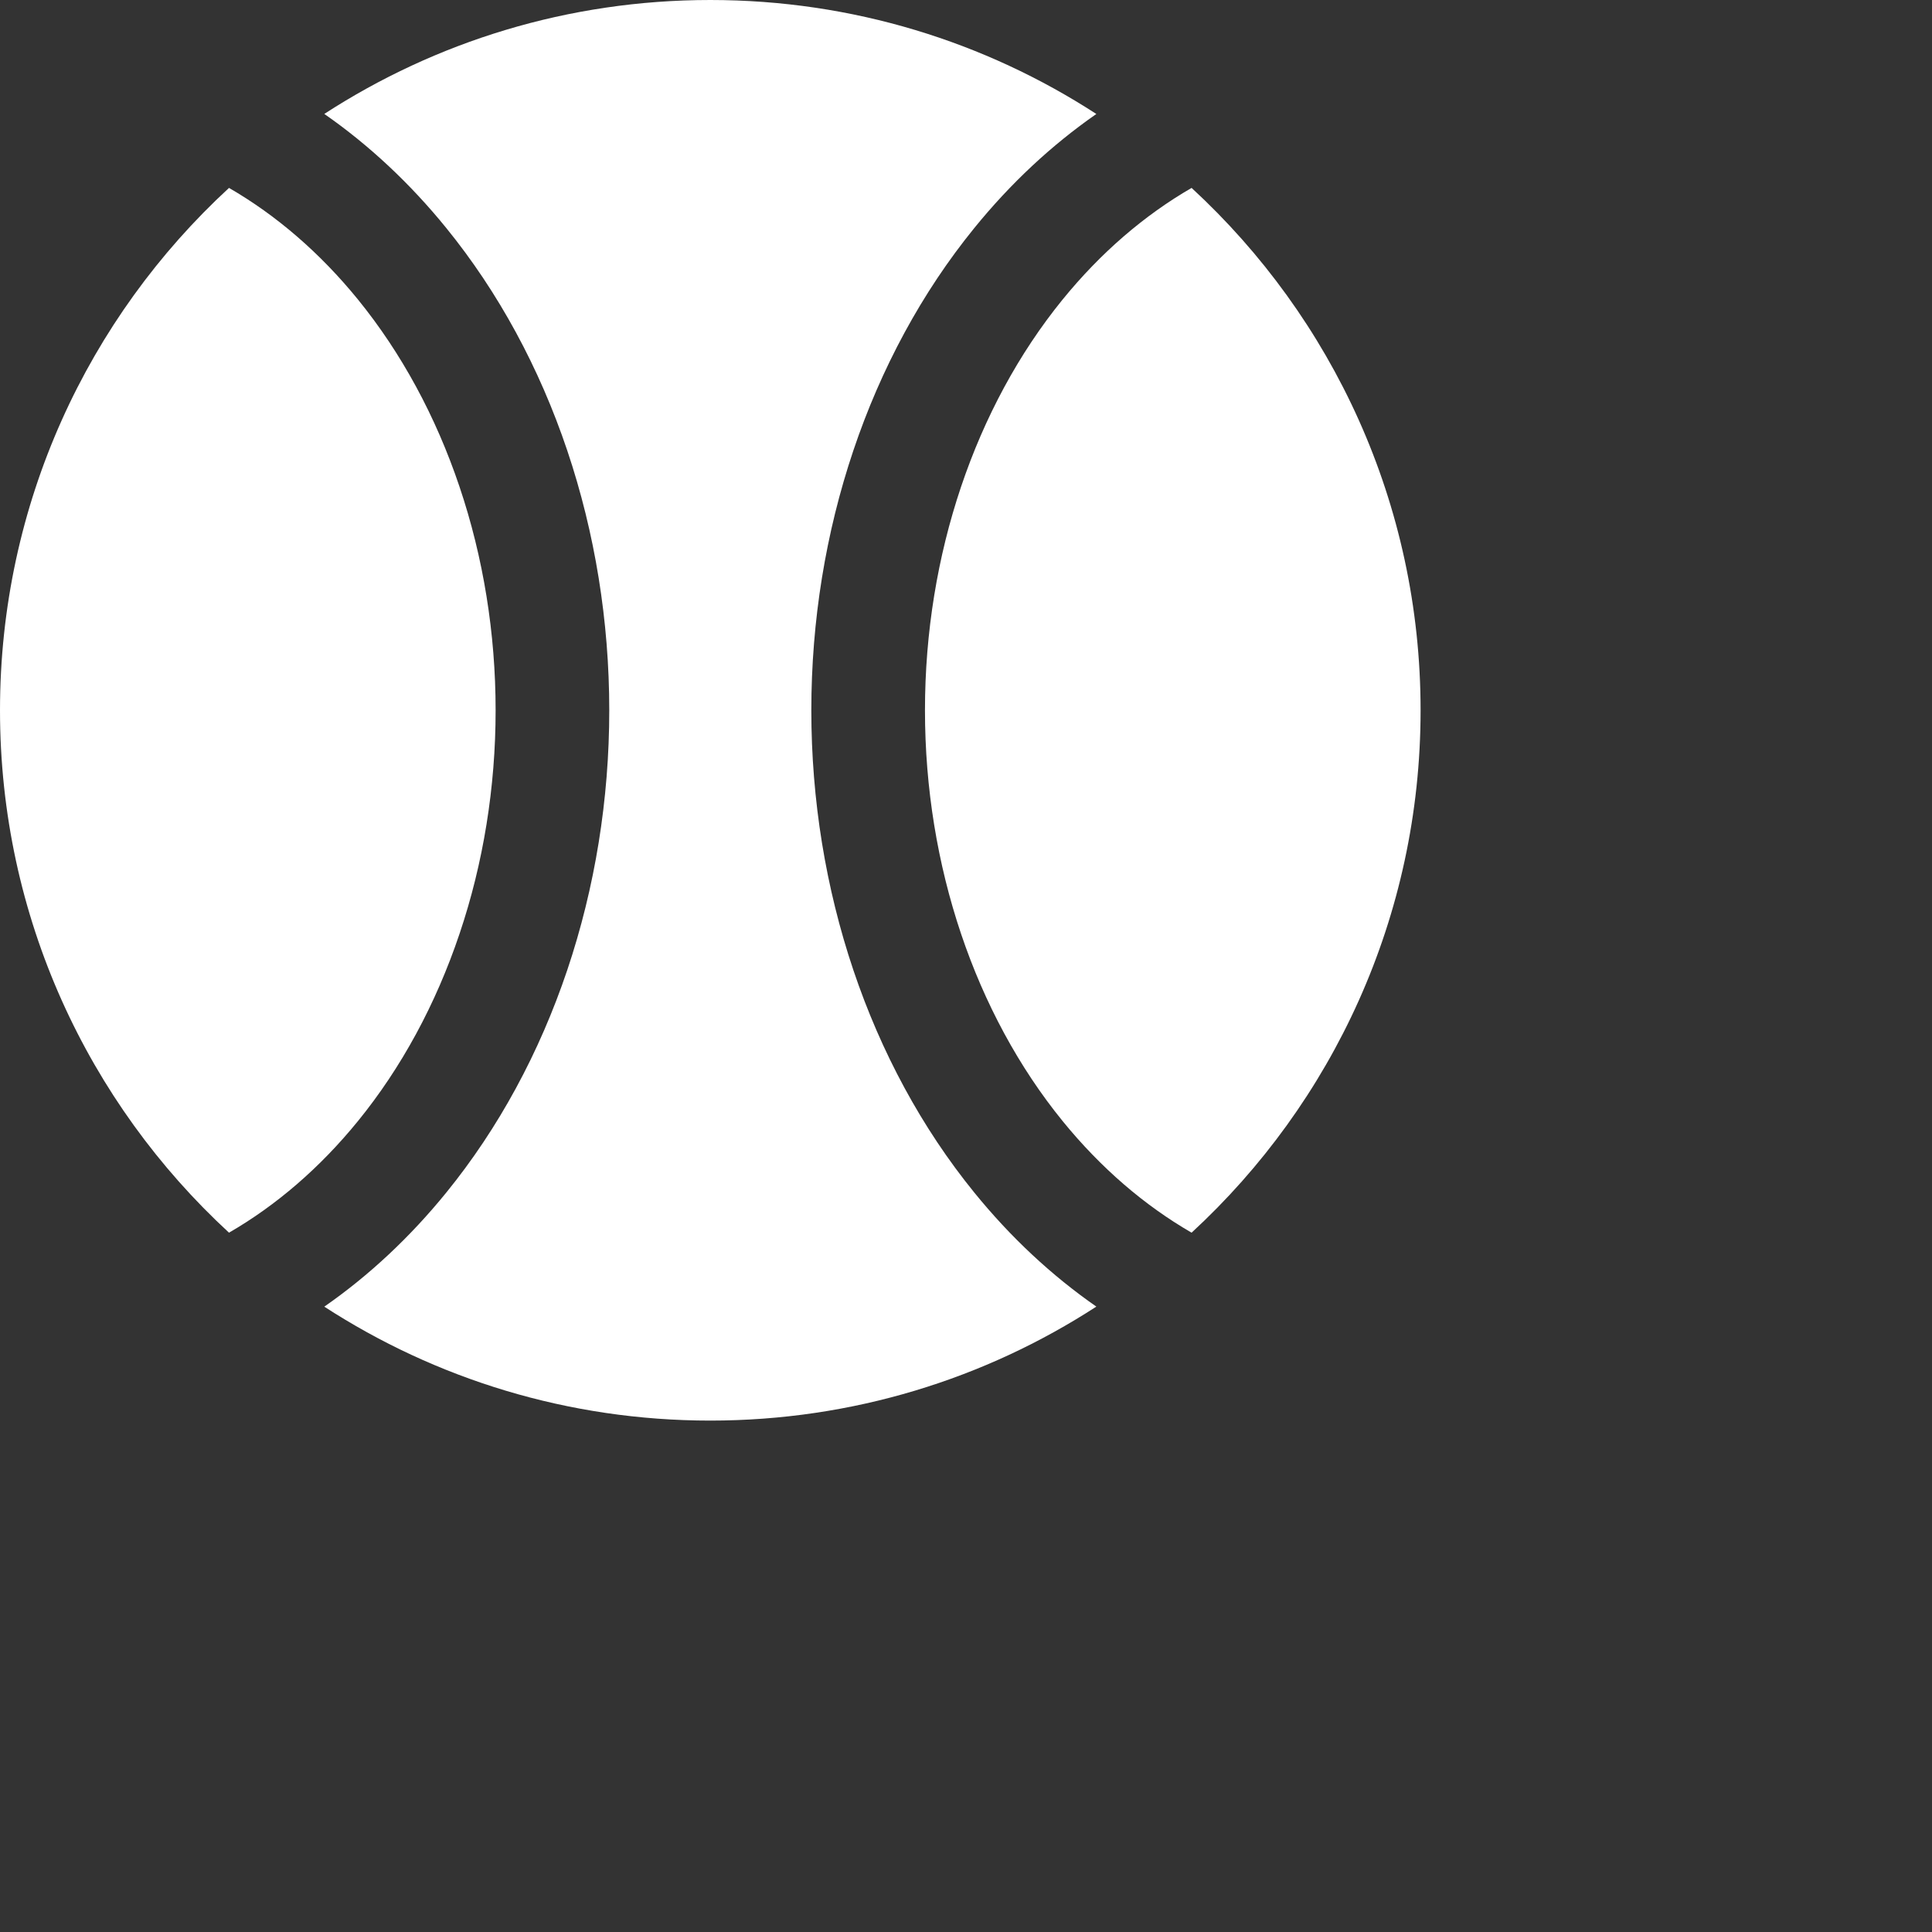 <svg width="25" height="25" viewBox="0 0 34 34" fill="none" xmlns="http://www.w3.org/2000/svg">
<rect x="0" y="0" width="34" height="34" fill="#333333" stroke="none"/>
<path fill-rule="evenodd" clip-rule="evenodd" d="M5.707 22.995C7.662 24.263 9.995 25 12.5 25C15.005 25 17.338 24.263 19.294 22.994C18.508 22.448 17.785 21.774 17.146 20.987C15.294 18.708 14.278 15.653 14.278 12.5C14.278 9.347 15.294 6.292 17.146 4.013C17.785 3.226 18.508 2.552 19.294 2.006C17.338 0.737 15.005 -4.36897e-07 12.5 -5.46392e-07C9.995 -6.55881e-07 7.662 0.737 5.707 2.005C6.498 2.555 7.22 3.232 7.854 4.013C8.773 5.144 9.494 6.476 9.983 7.929C10.472 9.383 10.722 10.935 10.722 12.5C10.722 14.065 10.472 15.617 9.983 17.071C9.494 18.524 8.773 19.857 7.854 20.987C7.22 21.768 6.498 22.445 5.707 22.995ZM4.03 21.693C4.863 21.212 5.633 20.549 6.302 19.726C7.06 18.794 7.669 17.676 8.087 16.433C8.506 15.191 8.722 13.854 8.722 12.5C8.722 11.146 8.506 9.81 8.087 8.567C7.669 7.324 7.06 6.207 6.302 5.274C5.633 4.451 4.863 3.788 4.03 3.307C1.552 5.591 -3.87478e-07 8.864 -5.46392e-07 12.5C-7.05307e-07 16.136 1.552 19.409 4.03 21.693ZM20.97 3.307C20.143 3.785 19.373 4.444 18.698 5.274C17.164 7.162 16.278 9.759 16.278 12.5C16.278 15.241 17.164 17.838 18.698 19.726C19.373 20.556 20.143 21.215 20.97 21.693C23.448 19.409 25 16.136 25 12.5C25 8.864 23.448 5.591 20.97 3.307Z" fill="white"/>
</svg>

